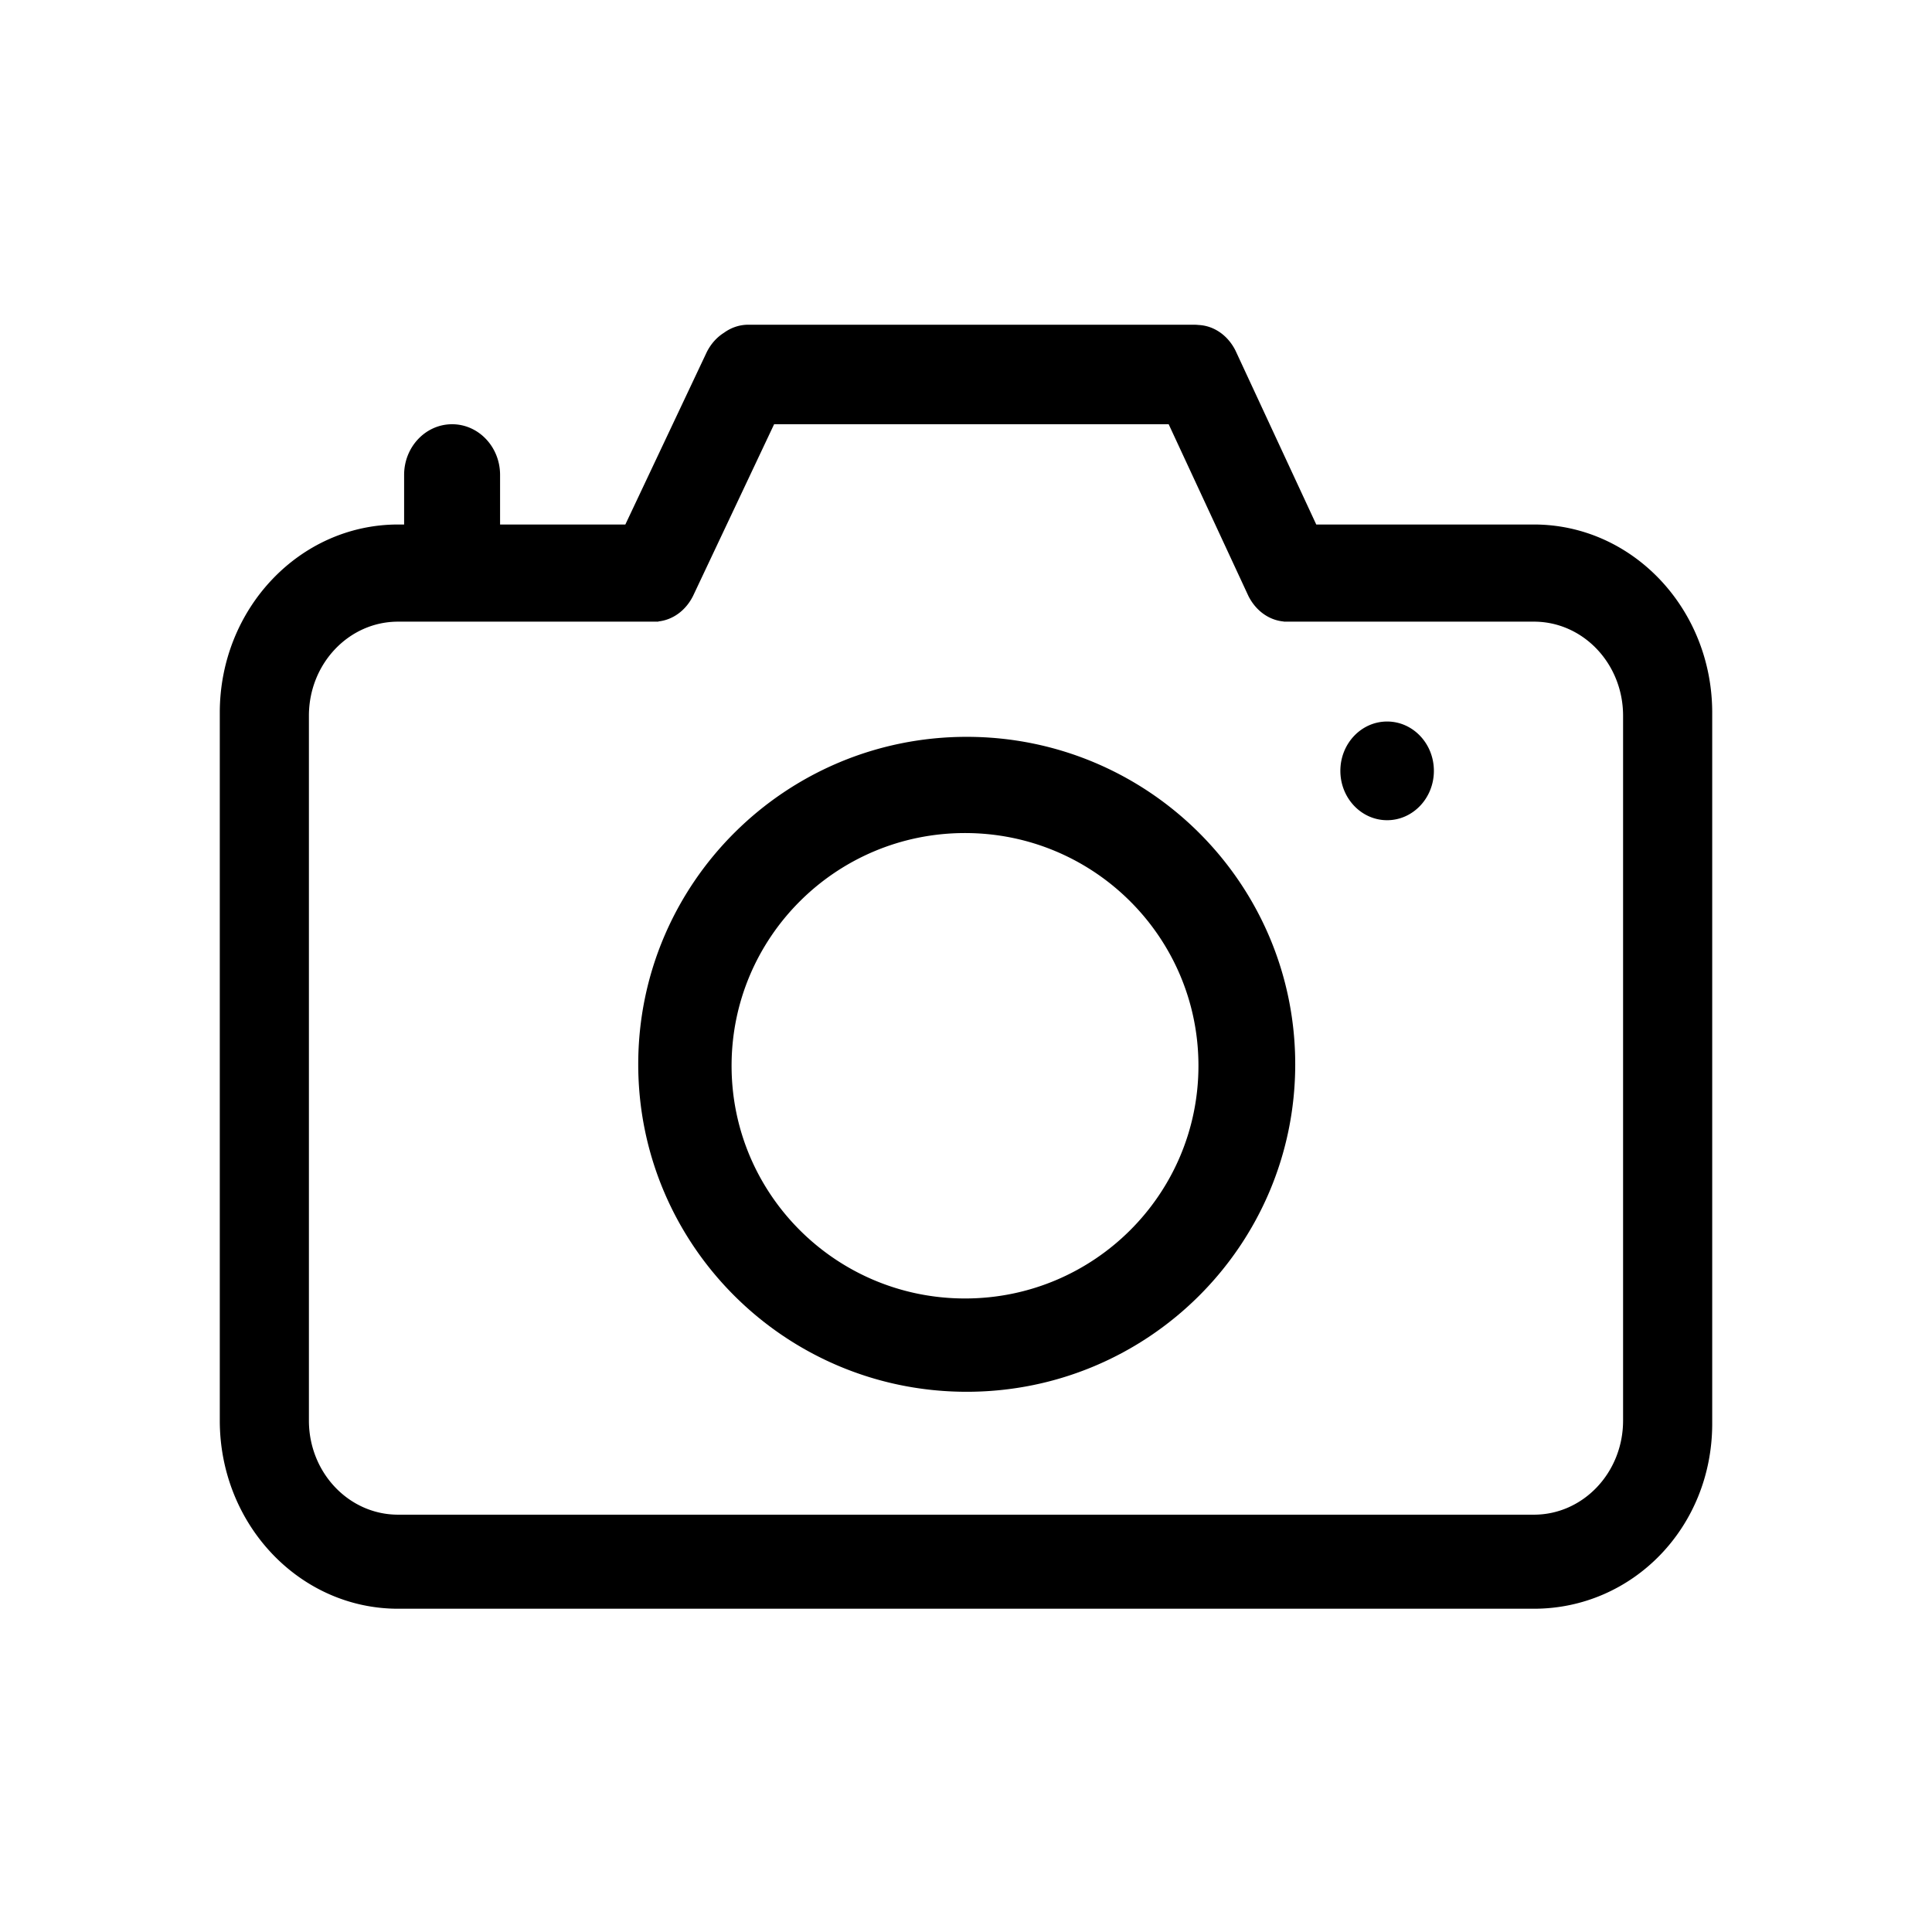 <?xml version="1.0" standalone="no"?><!DOCTYPE svg PUBLIC "-//W3C//DTD SVG 1.1//EN" "http://www.w3.org/Graphics/SVG/1.1/DTD/svg11.dtd"><svg t="1642236148384" class="icon" viewBox="0 0 1024 1024" version="1.1" xmlns="http://www.w3.org/2000/svg" p-id="3593" xmlns:xlink="http://www.w3.org/1999/xlink" width="200" height="200"><defs><style type="text/css"></style></defs><path d="M512.388 390.541c-96.16 0-174.109 77.717-174.109 173.55 0 95.857 77.948 173.58 174.109 173.58 96.155 0 174.109-77.723 174.109-173.58 0-95.833-77.954-173.55-174.109-173.55z m-0.91 297.676c-68.333 0-123.723-55.229-123.723-123.354 0-68.1 55.391-123.329 123.723-123.329 68.327 0 123.724 55.229 123.724 123.329 0 68.125-55.397 123.354-123.724 123.354z m301.537-410.218H697.641l-42.809-92.187c-4.212-8.379-11.726-13.209-19.563-13.562a21.393 21.393 0 0 0-2.445-0.14H396.603c-4.74 0-9.151 1.563-12.85 4.246-3.696 2.311-6.904 5.782-9.162 10.274l-43.146 91.368h-66.397v-26.298c0-14.819-11.382-26.847-25.43-26.847-14.041 0-25.429 12.027-25.429 26.847v26.299h-3.207C158.795 277.999 116.492 322.648 116.492 377.726v375.214C116.492 808.013 158.795 852.662 210.981 852.662h602.033C865.205 852.662 907.508 809.651 907.508 754.576V377.727c0-55.08-42.302-99.728-94.493-99.728z m47.249 474.942c0 27.547-21.15 49.869-47.249 49.869H210.981c-26.093 0-47.249-22.321-47.249-49.869v-373.577c0-27.577 21.156-49.874 47.249-49.874h138.021v-0.124c7.379-0.79 14.326-5.539 18.311-13.468l42.986-91.044H619.421l42.268 91.044c4.064 8.082 11.201 12.866 18.737 13.514v0.077h132.588c26.097 0 47.249 22.298 47.249 49.874v373.577h0.001zM735.207 382.423c-13.691 0-24.785 11.697-24.785 26.14 0 14.438 11.094 26.161 24.785 26.161 13.685 0 24.783-11.723 24.783-26.161 0.001-14.443-11.097-26.141-24.783-26.141z" p-id="3594"></path></svg>